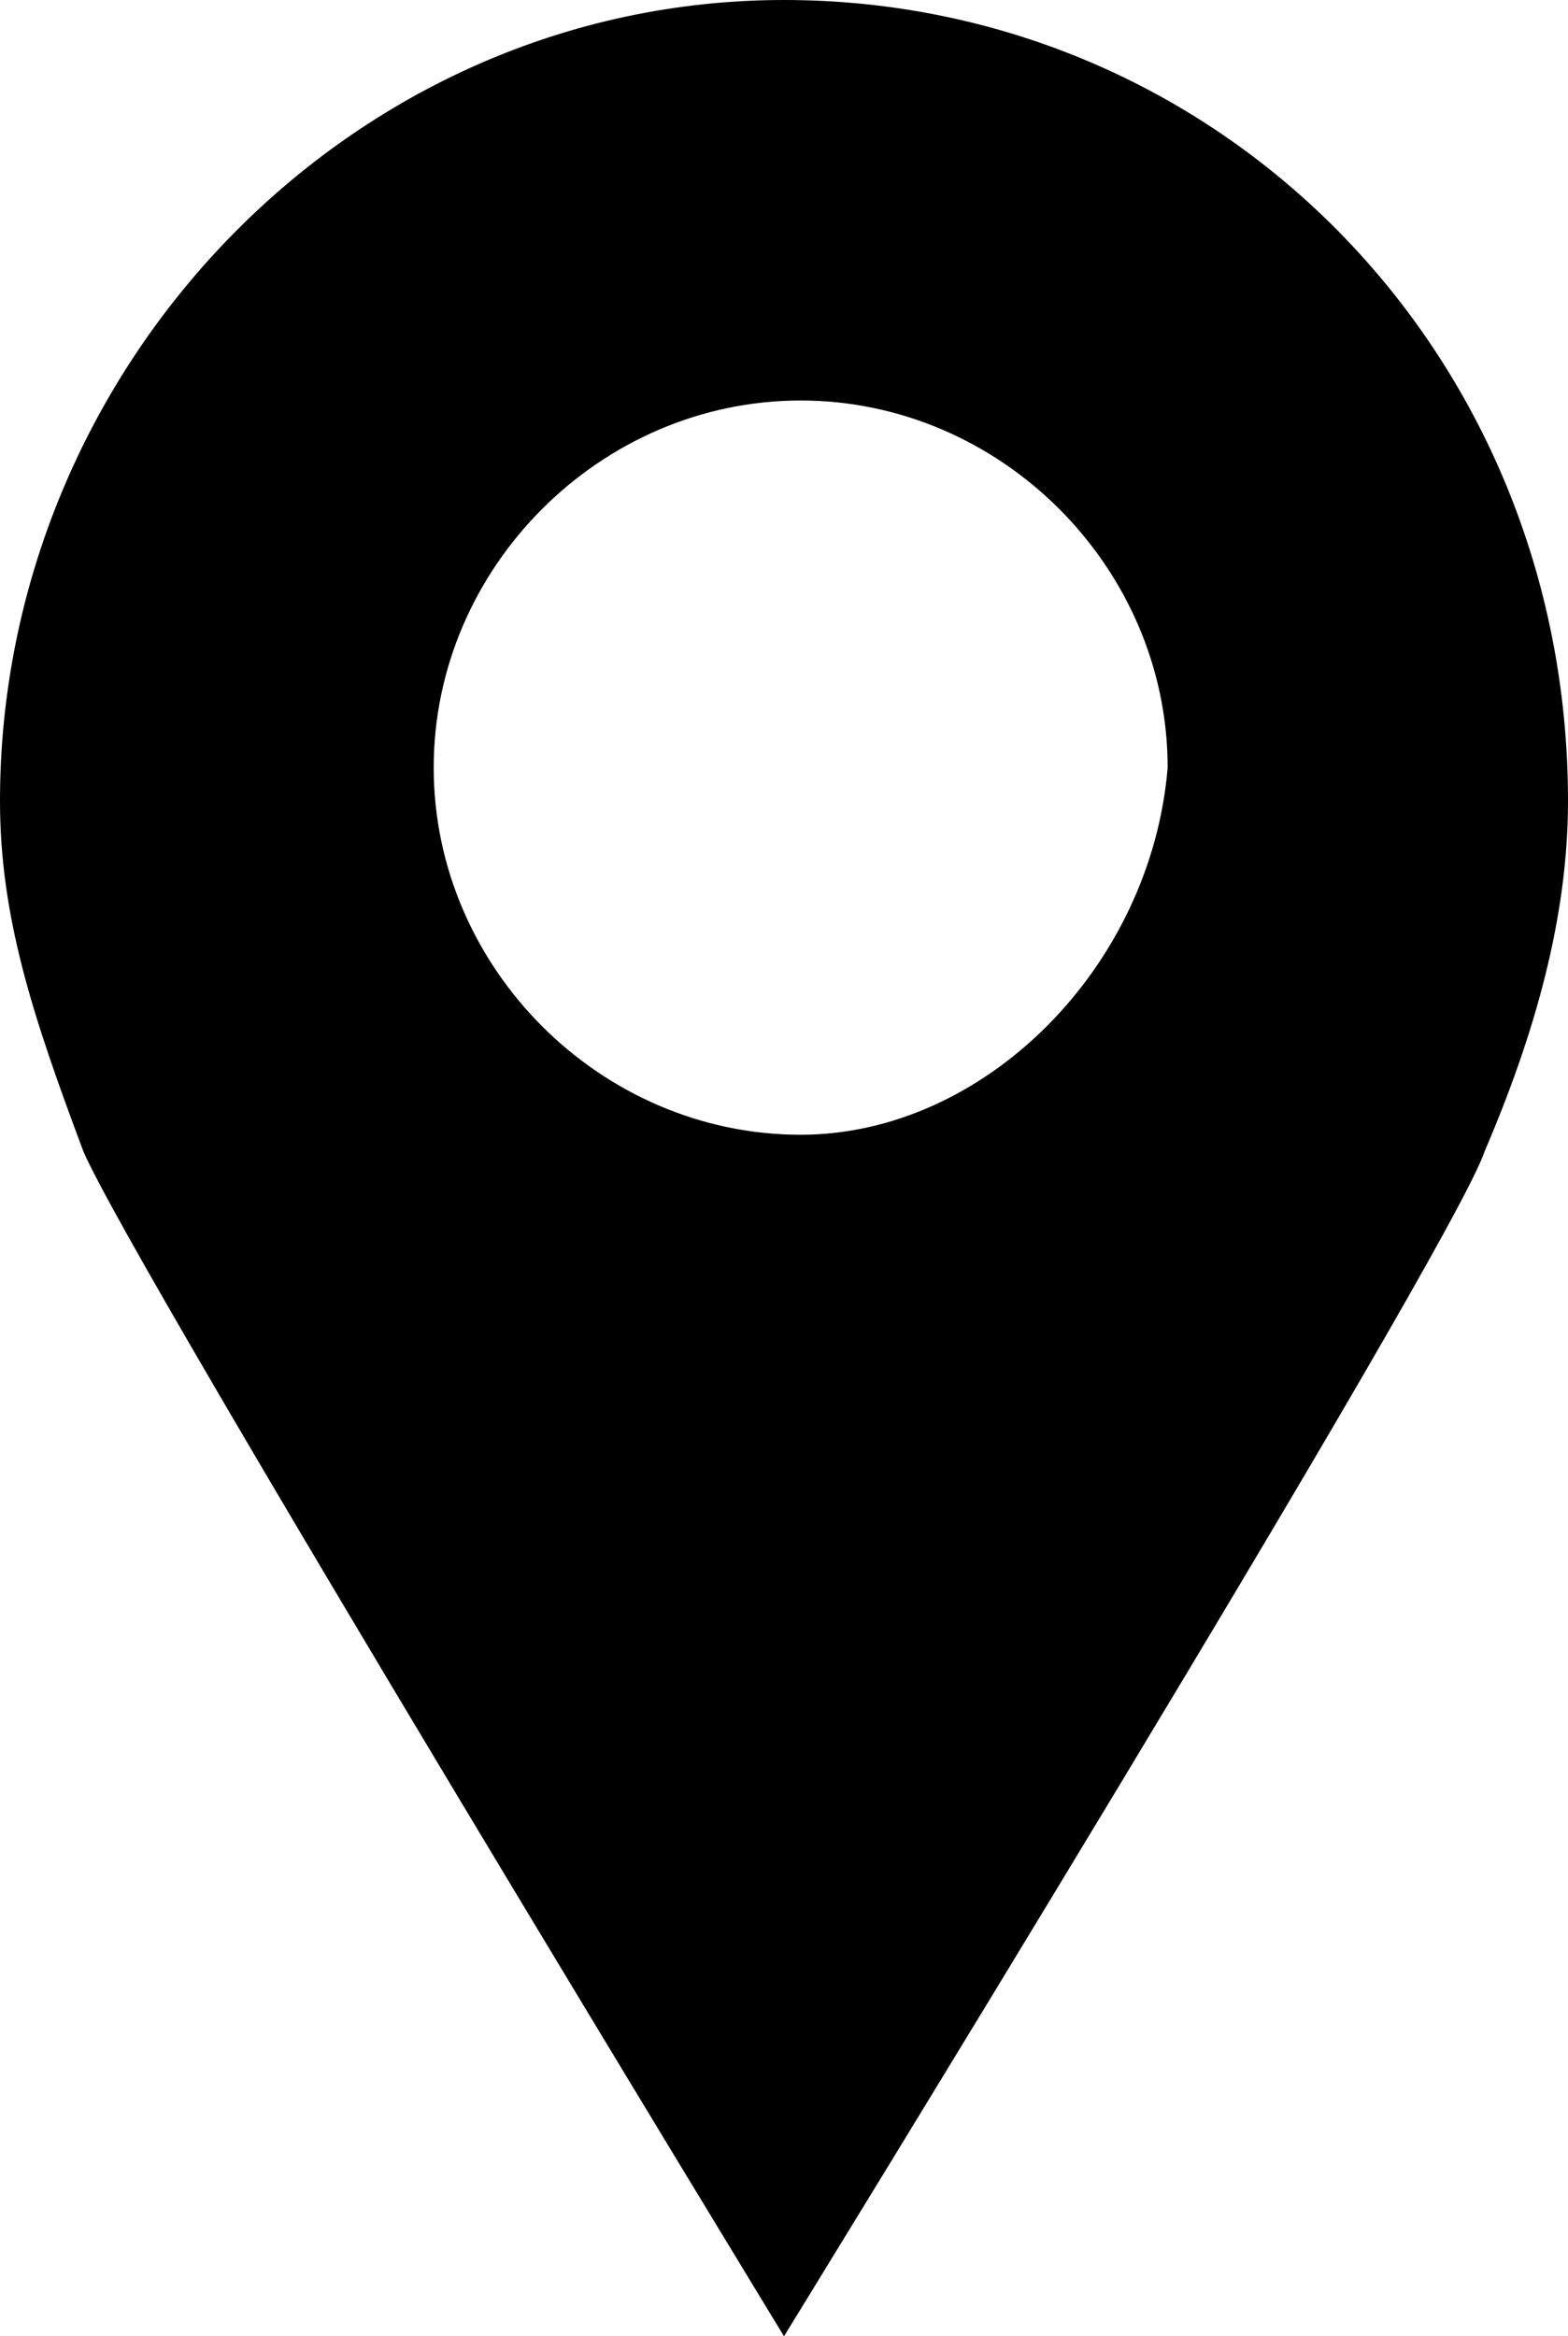 <?xml version="1.0" encoding="utf-8"?>
<!-- Generator: Adobe Illustrator 20.1.0, SVG Export Plug-In . SVG Version: 6.00 Build 0)  -->
<svg version="1.1" id="Слой_1" xmlns="http://www.w3.org/2000/svg" xmlns:xlink="http://www.w3.org/1999/xlink" x="0px" y="0px"
	 viewBox="0 0 9.4 14" style="enable-background:new 0 0 9.4 14;" xml:space="preserve">

<g>
	<g>
		<g>
			<path class="st0" d="M4.7,0C2.1,0,0,2.2,0,4.8c0,0.7,0.2,1.3,0.5,2.1C0.8,7.6,4.7,14,4.7,14s4-6.5,4.2-7.1
				c0.3-0.7,0.5-1.4,0.5-2.1C9.4,2.1,7.3,0,4.7,0z M4.8,6.8c-1.2,0-2.2-1-2.2-2.2c0-1.2,1-2.2,2.2-2.2c1.2,0,2.2,1,2.2,2.2
				C6.9,5.8,5.9,6.8,4.8,6.8z"/>
		</g>
	</g>
</g>
</svg>
